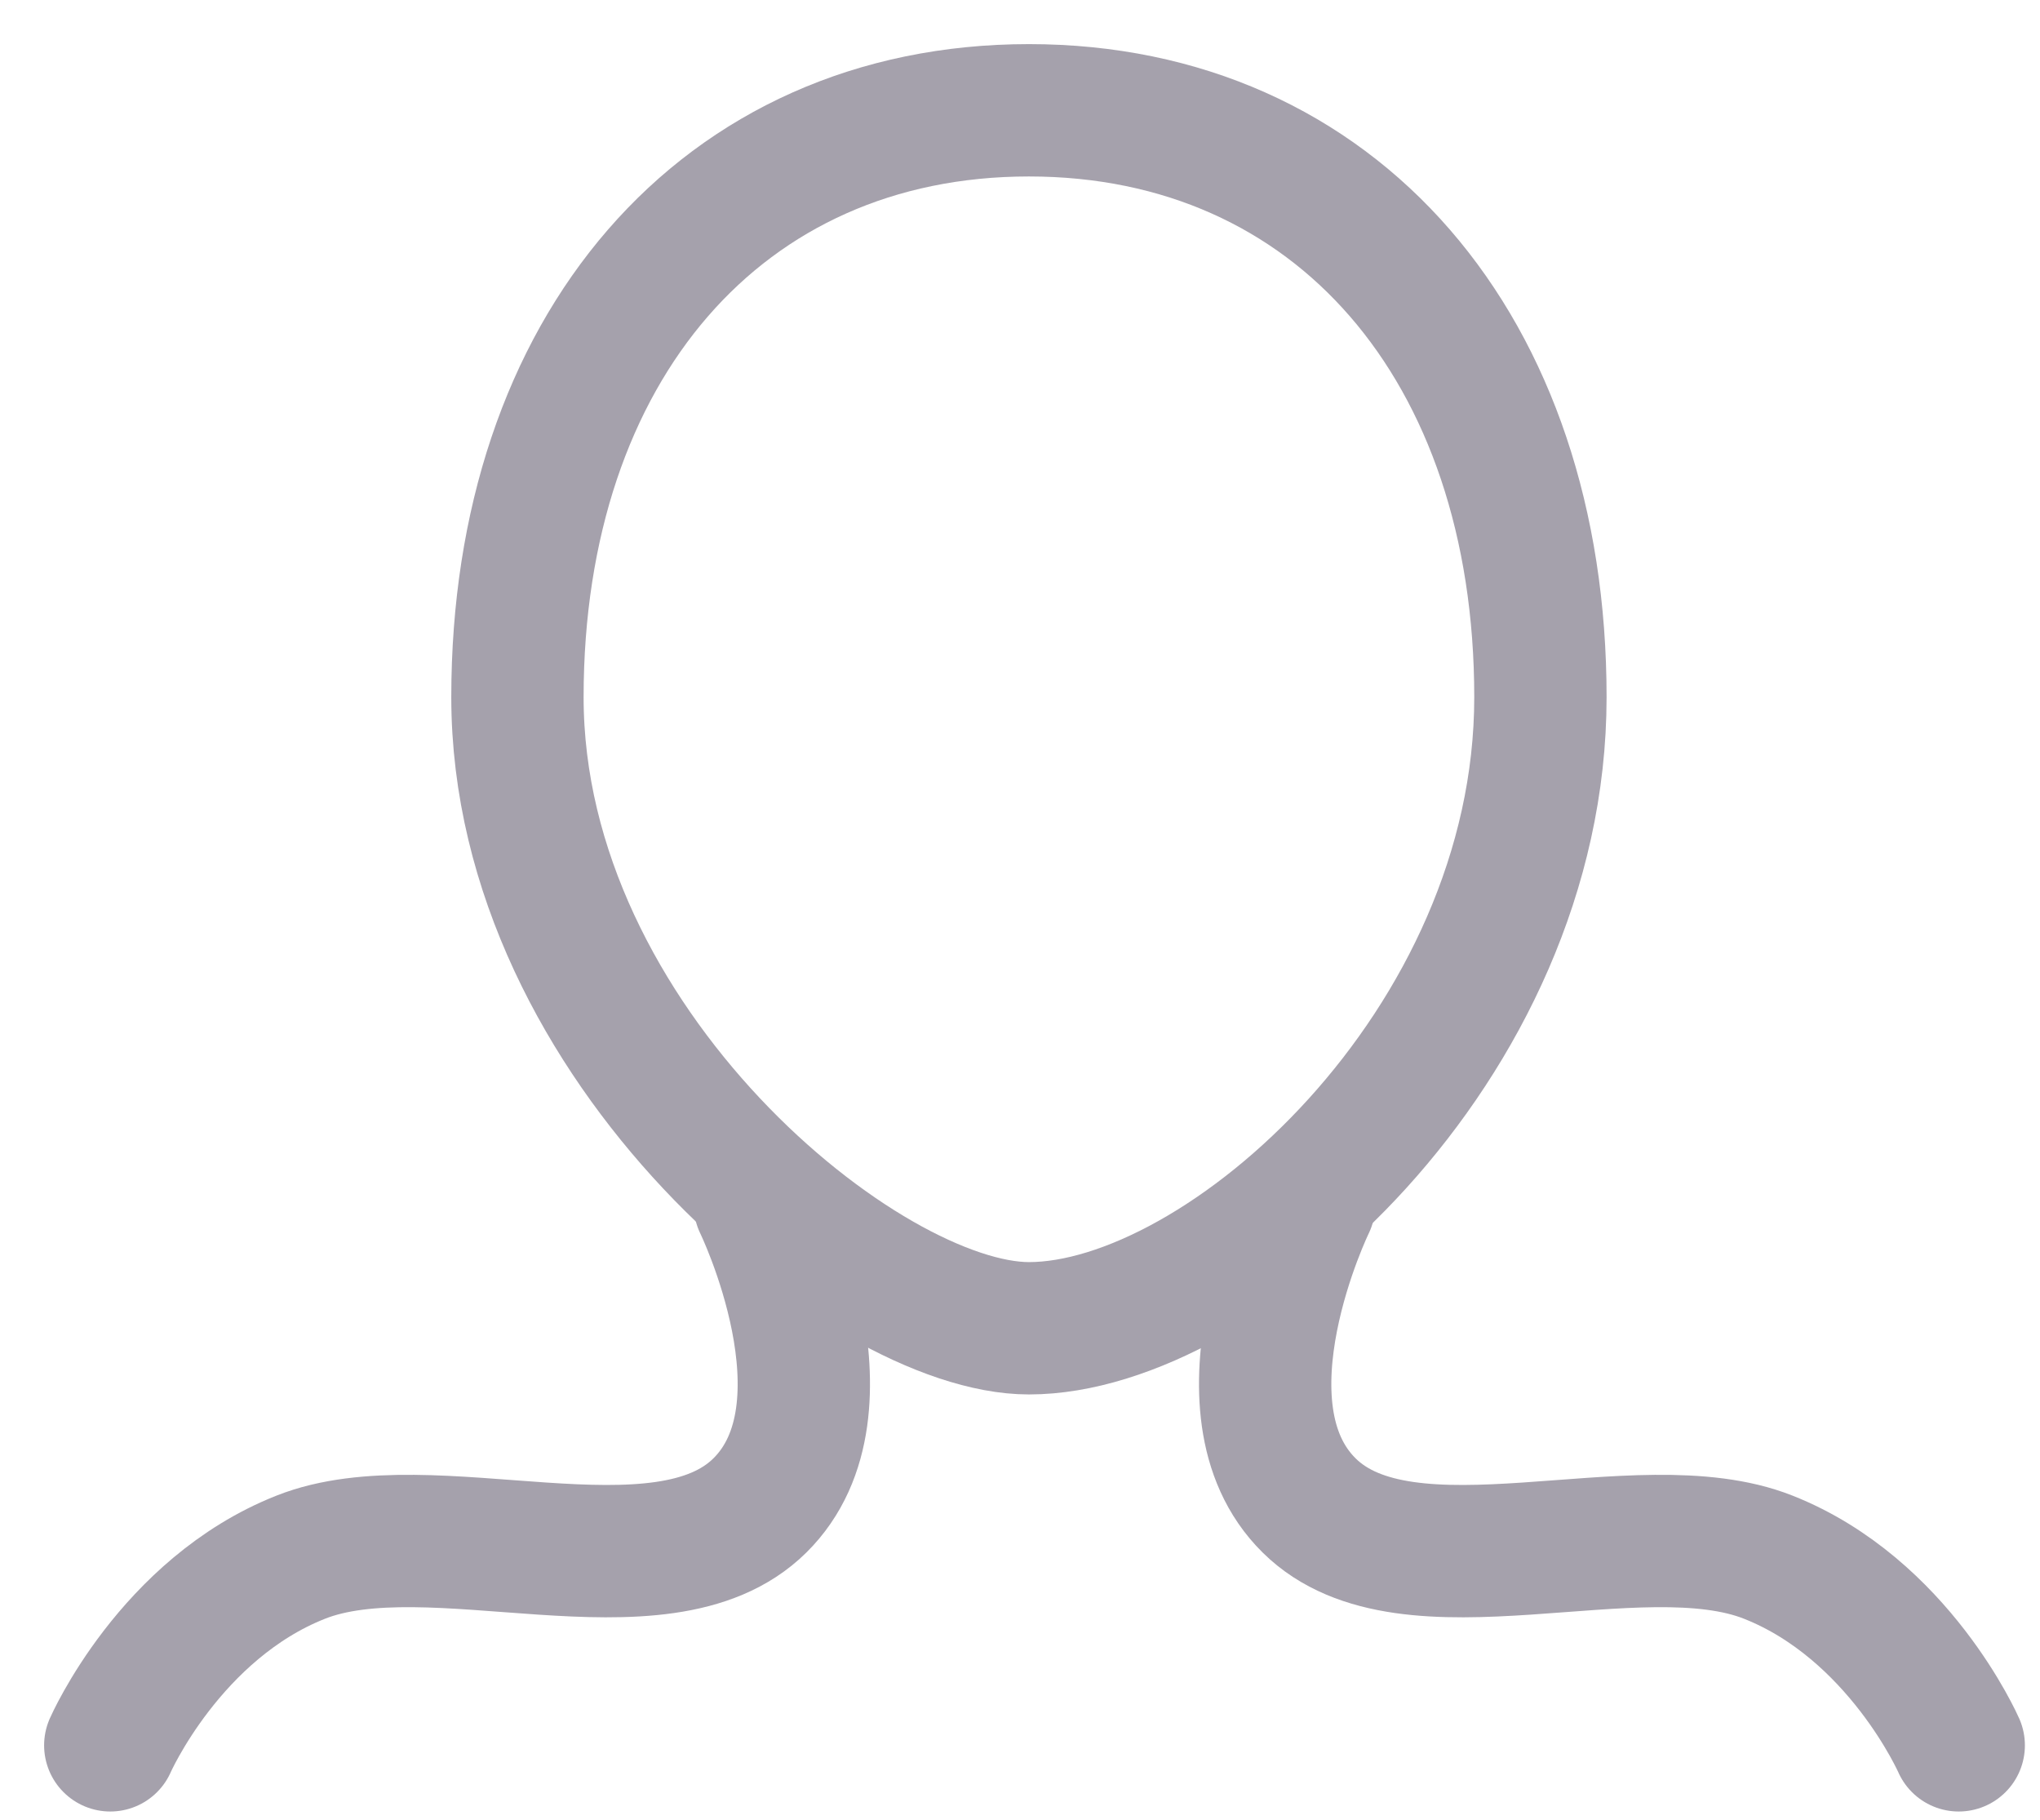 <svg xmlns="http://www.w3.org/2000/svg" width="37" height="33" viewBox="0 0 37 33">
    <g fill="none" fill-rule="evenodd" stroke="#A5A1AC" stroke-linejoin="round" stroke-width="2.4">
        <path stroke-linecap="round" d="M13.782 21.846s1.794 3.682 0 5.454c-1.793 1.773-5.957 0-8.327.938C3.085 29.175 2 31.65 2 31.65M23.744 21.846s-1.794 3.682 0 5.454c1.793 1.773 5.957 0 8.327.938 2.37.937 3.455 3.412 3.455 3.412"/>
        <path d="M27.939 12.642c0 6.321-5.755 11.445-9.277 11.445-2.98 0-9.277-5.124-9.277-11.445C9.385 6.32 13.089 2 18.662 2c5.572 0 9.277 4.32 9.277 10.642z"/>
    </g>
</svg>
